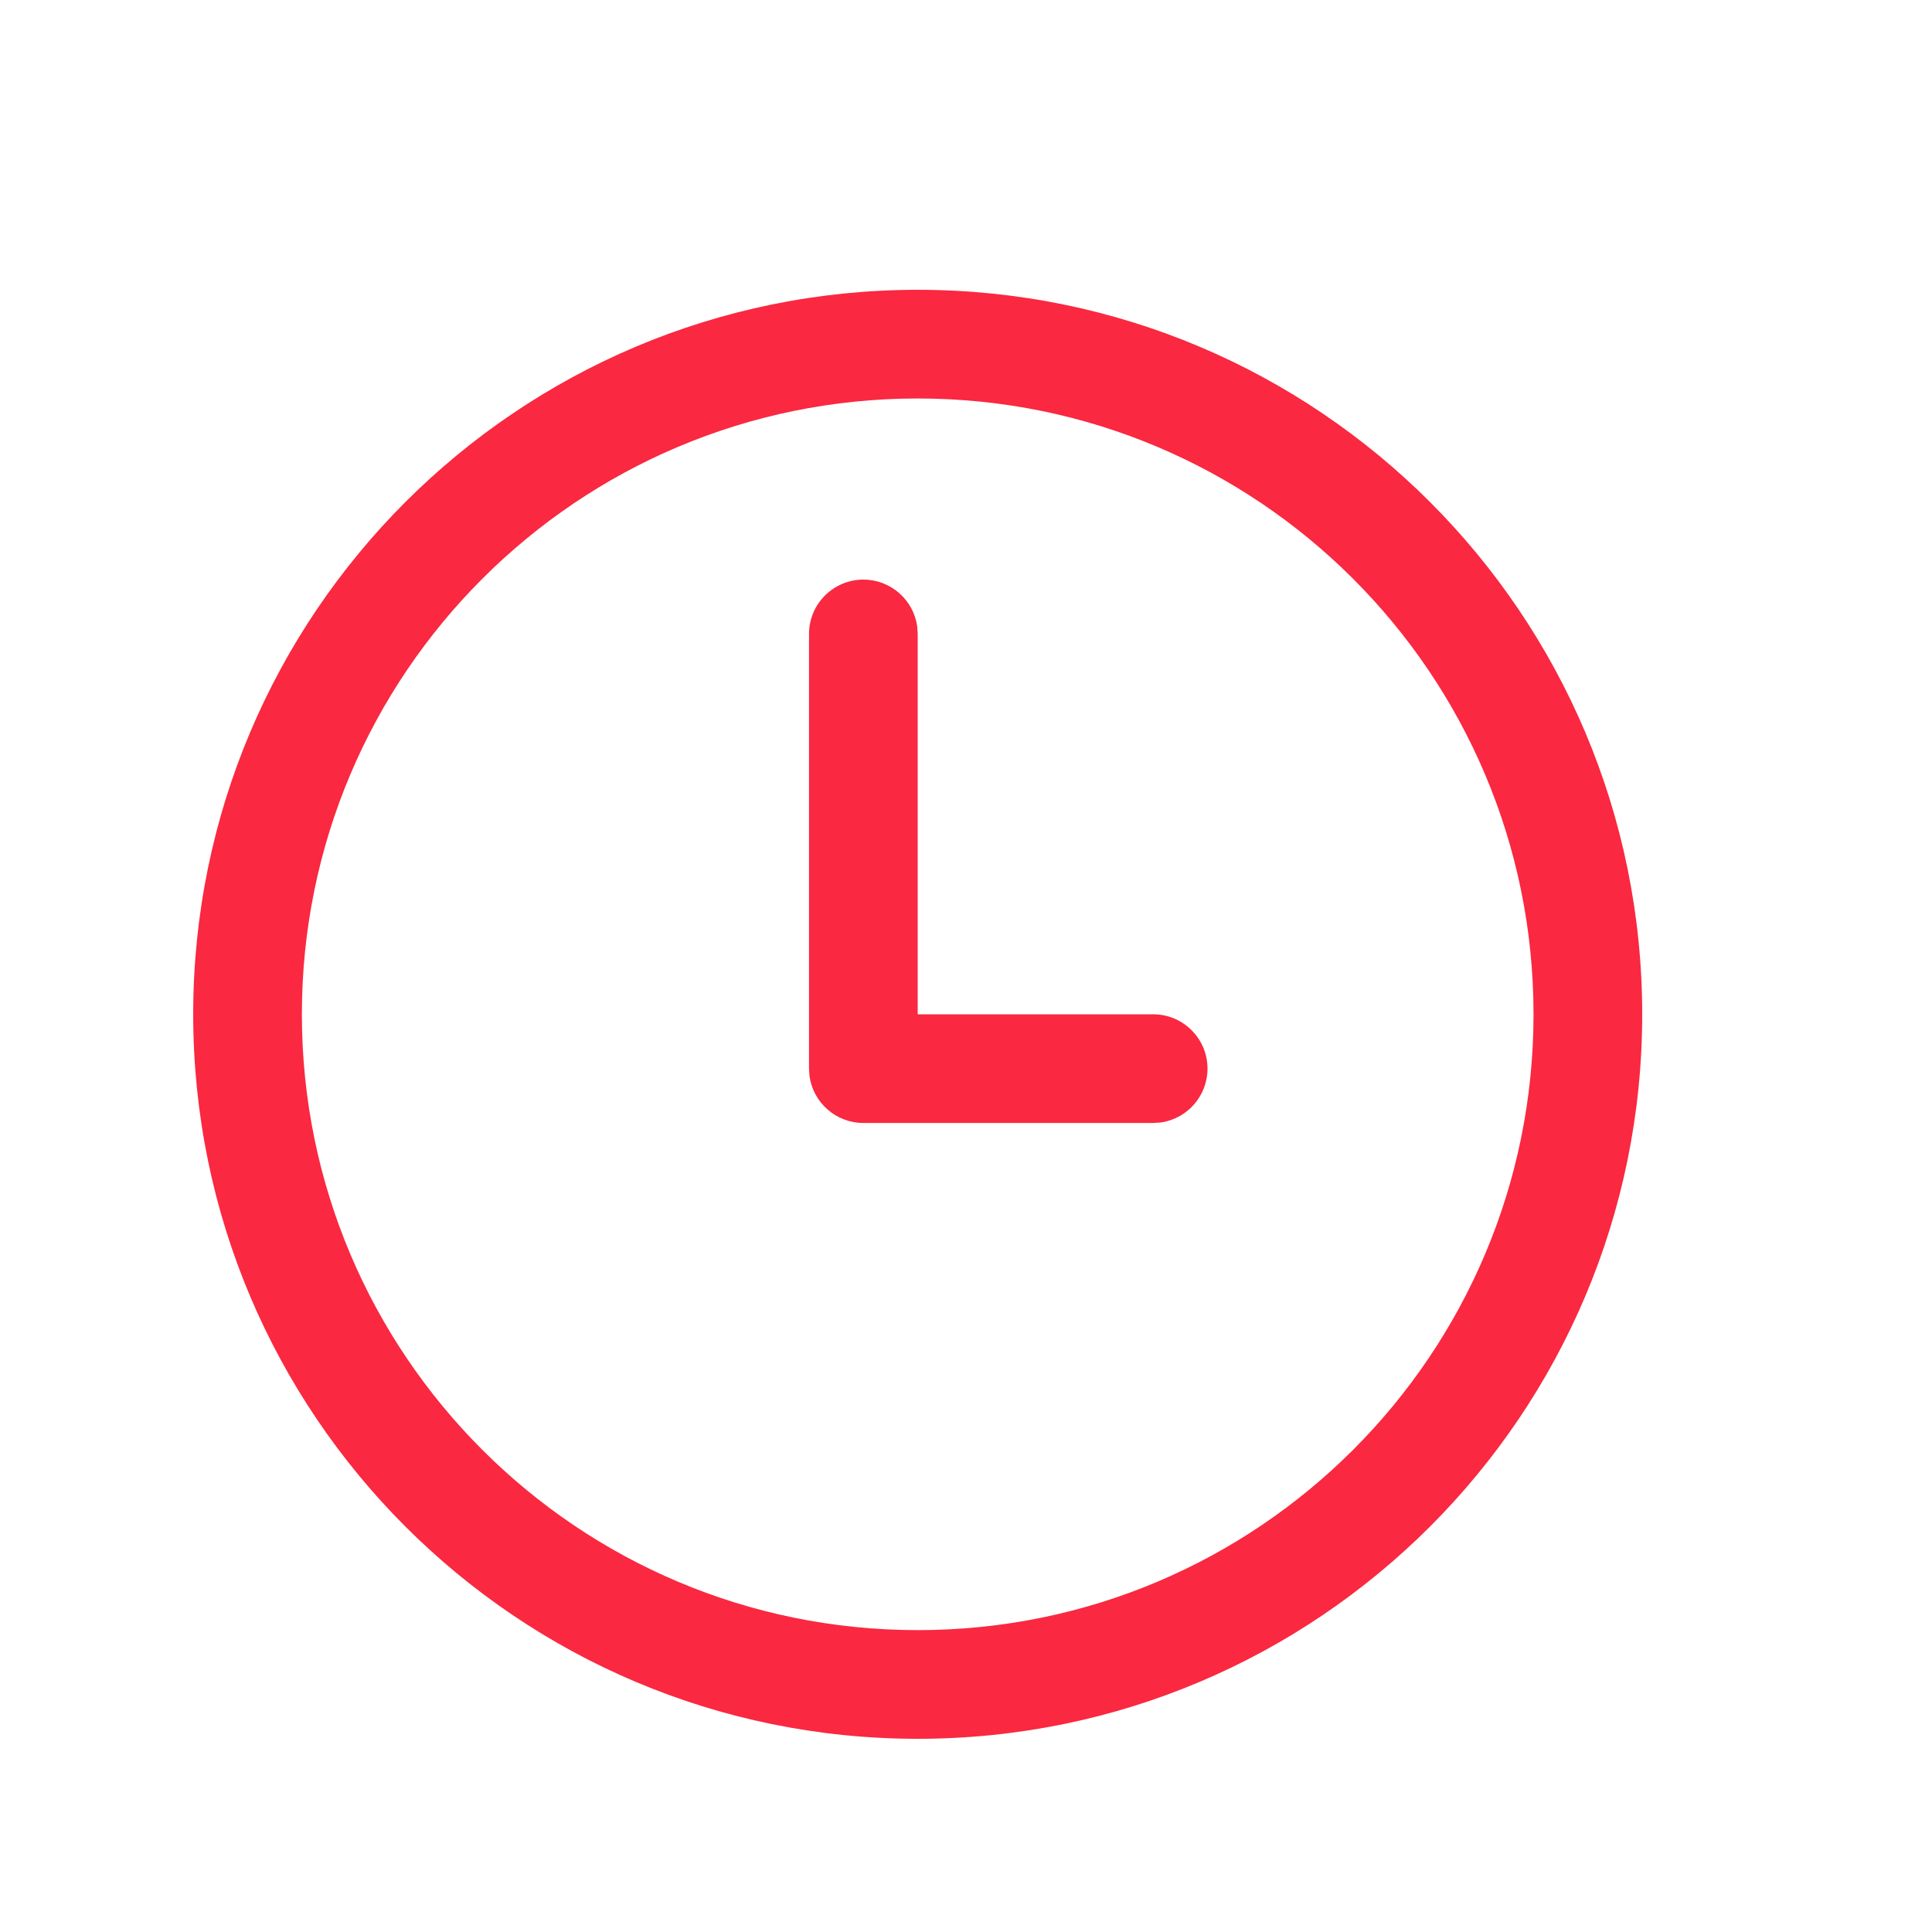 <svg width="20" height="20" viewBox="0 0 20 20" fill="none" xmlns="http://www.w3.org/2000/svg">
<g id="Frame">
<path id="Vector" d="M3.125 10.5C3.125 6.979 5.979 4.125 9.5 4.125C13.021 4.125 15.875 6.979 15.875 10.5C15.875 14.021 13.021 16.875 9.5 16.875C5.979 16.875 3.125 14.021 3.125 10.5ZM9.5 3C5.358 3 2 6.358 2 10.5C2 14.642 5.358 18 9.5 18C13.642 18 17 14.642 17 10.5C17 6.358 13.642 3 9.5 3ZM9.495 6.486C9.458 6.212 9.222 6 8.938 6C8.627 6 8.375 6.252 8.375 6.562V11.062L8.38 11.139C8.417 11.413 8.653 11.625 8.938 11.625H11.938L12.014 11.62C12.288 11.583 12.5 11.347 12.5 11.062C12.5 10.752 12.248 10.5 11.938 10.5H9.5V6.562L9.495 6.486Z" fill="#FA2840"/>
</g>
</svg>
